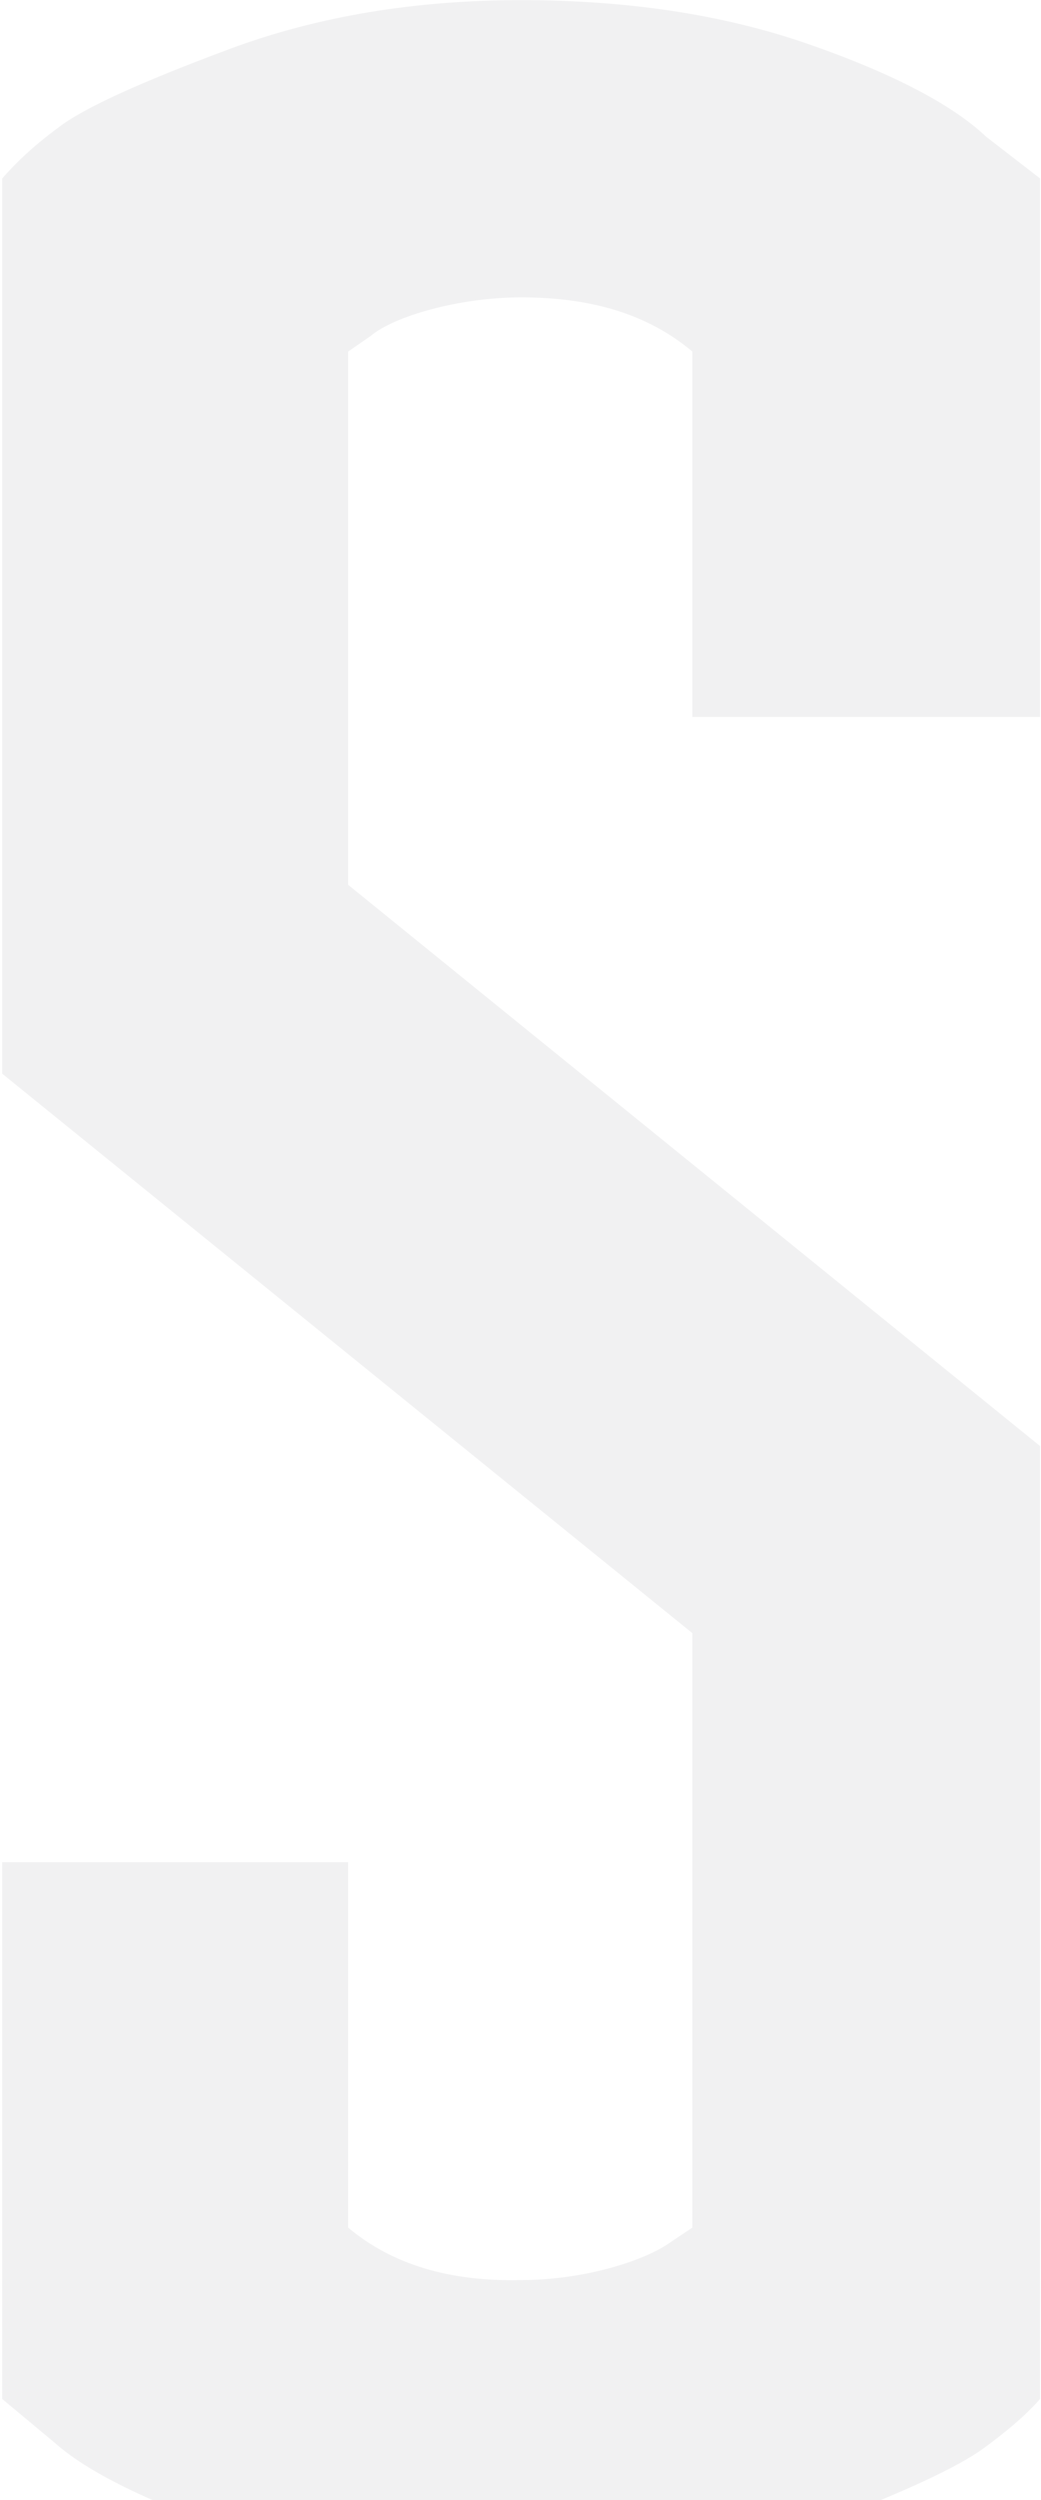 <svg width="320" height="768" viewBox="0 0 320 768" fill="none" xmlns="http://www.w3.org/2000/svg">
<path d="M319.715 54.828L303.064 41.938C292.859 32.27 274.598 22.602 248.279 13.471C221.961 4.34 192.42 0.043 160.193 0.043C127.967 0.043 97.889 4.877 70.496 15.082C43.103 25.287 25.379 33.344 17.859 39.252C9.803 45.16 4.432 50.531 0.672 54.828V329.828L212.83 501.703V684.32L206.385 688.617C198.328 694.525 179.529 700.434 160.193 700.434C138.172 700.971 120.447 695.6 107.02 684.32V572.064H0.672V736.957L16.785 750.385C26.99 759.516 45.789 768.646 72.107 777.777C98.426 787.445 127.967 791.742 160.193 791.742C192.42 791.742 222.498 786.908 249.891 776.166C277.283 765.961 294.471 757.904 302.527 751.996C310.584 746.088 315.955 741.254 319.715 736.957V444.232L107.02 271.82V108.002L114.002 103.168C120.984 97.26 140.857 91.352 160.193 91.352C182.215 91.352 199.402 96.723 212.83 108.002V220.258H319.715V54.828Z" fill="#E5E5E6" fill-opacity="0.5"/>
</svg>
